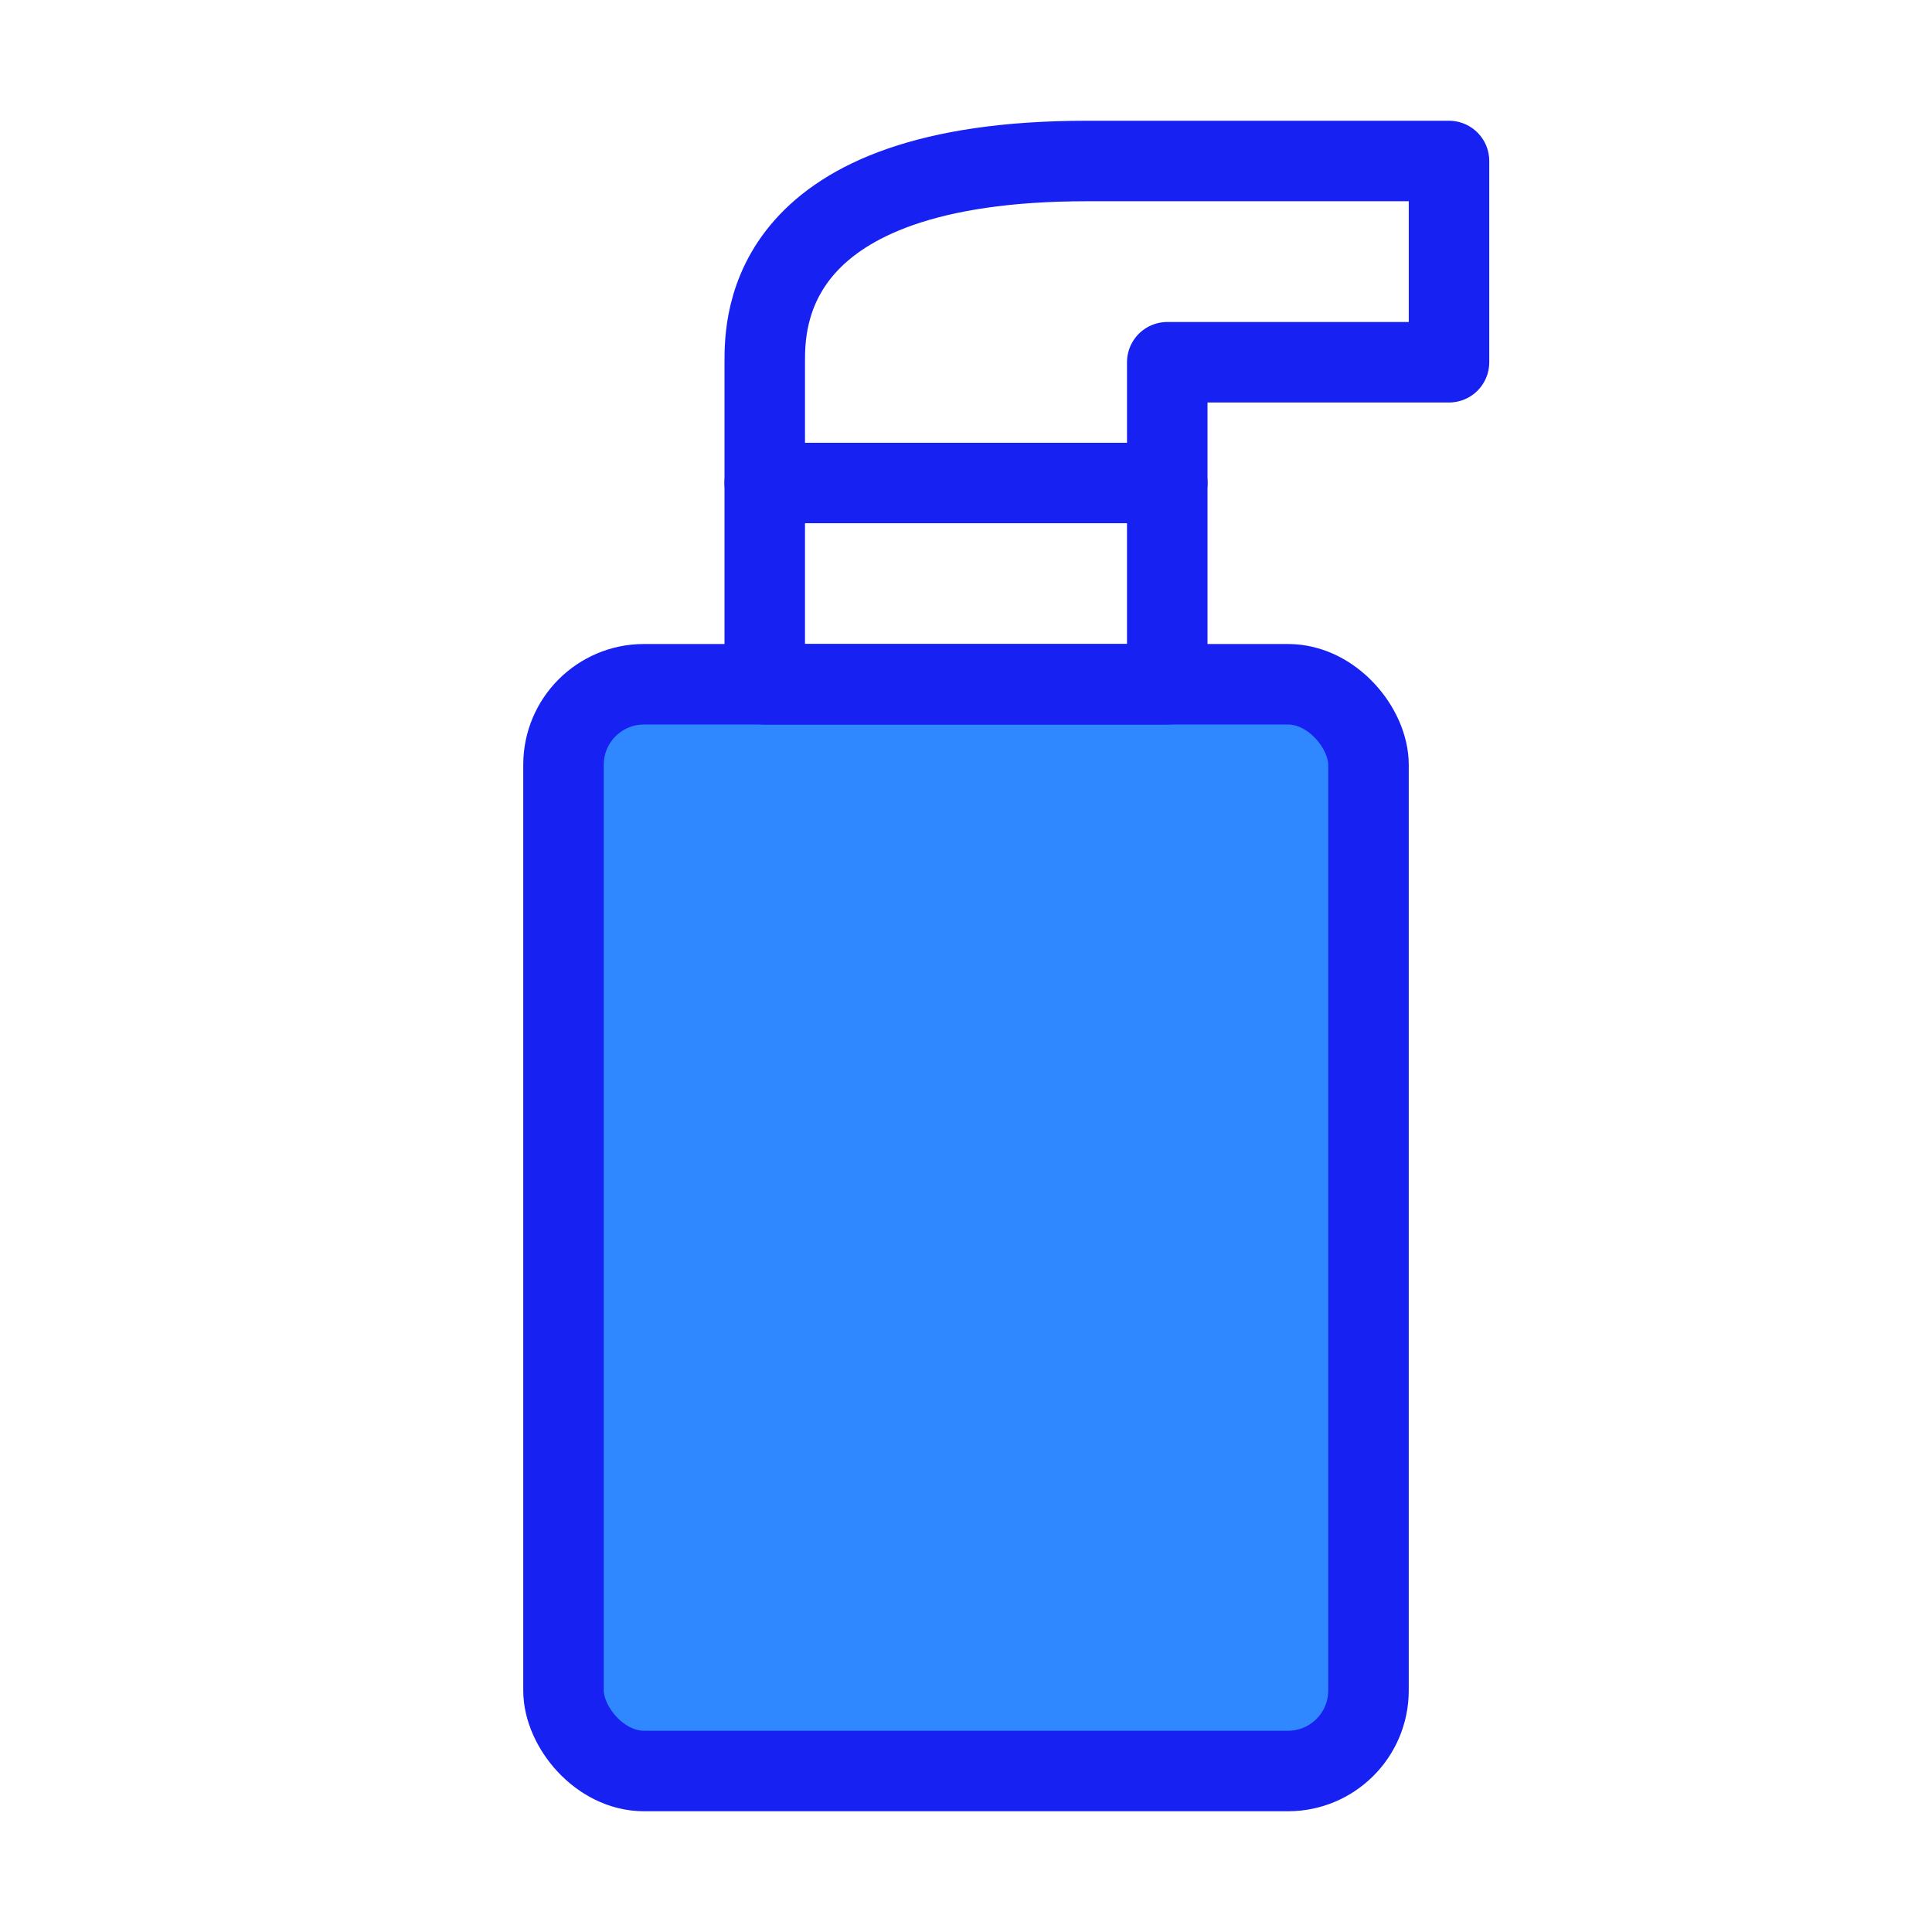 <?xml version="1.0" encoding="UTF-8"?><svg width="24" height="24" viewBox="0 0 48 48" fill="none" xmlns="http://www.w3.org/2000/svg"><rect x="14" y="17" width="20" height="27" rx="2" fill="#2F88FF" stroke="#1721F1" stroke-width="2" stroke-linecap="round" stroke-linejoin="round"/><rect x="19" y="12" width="10" height="5" stroke="#1721F1" stroke-width="2" stroke-linecap="round" stroke-linejoin="round"/><path d="M19 12C19 10 19 10 19 9C19 8 19 4 27 4C35 4 36 4 36 4V9H29V12" stroke="#1721F1" stroke-width="2" stroke-linecap="round" stroke-linejoin="round"/></svg>